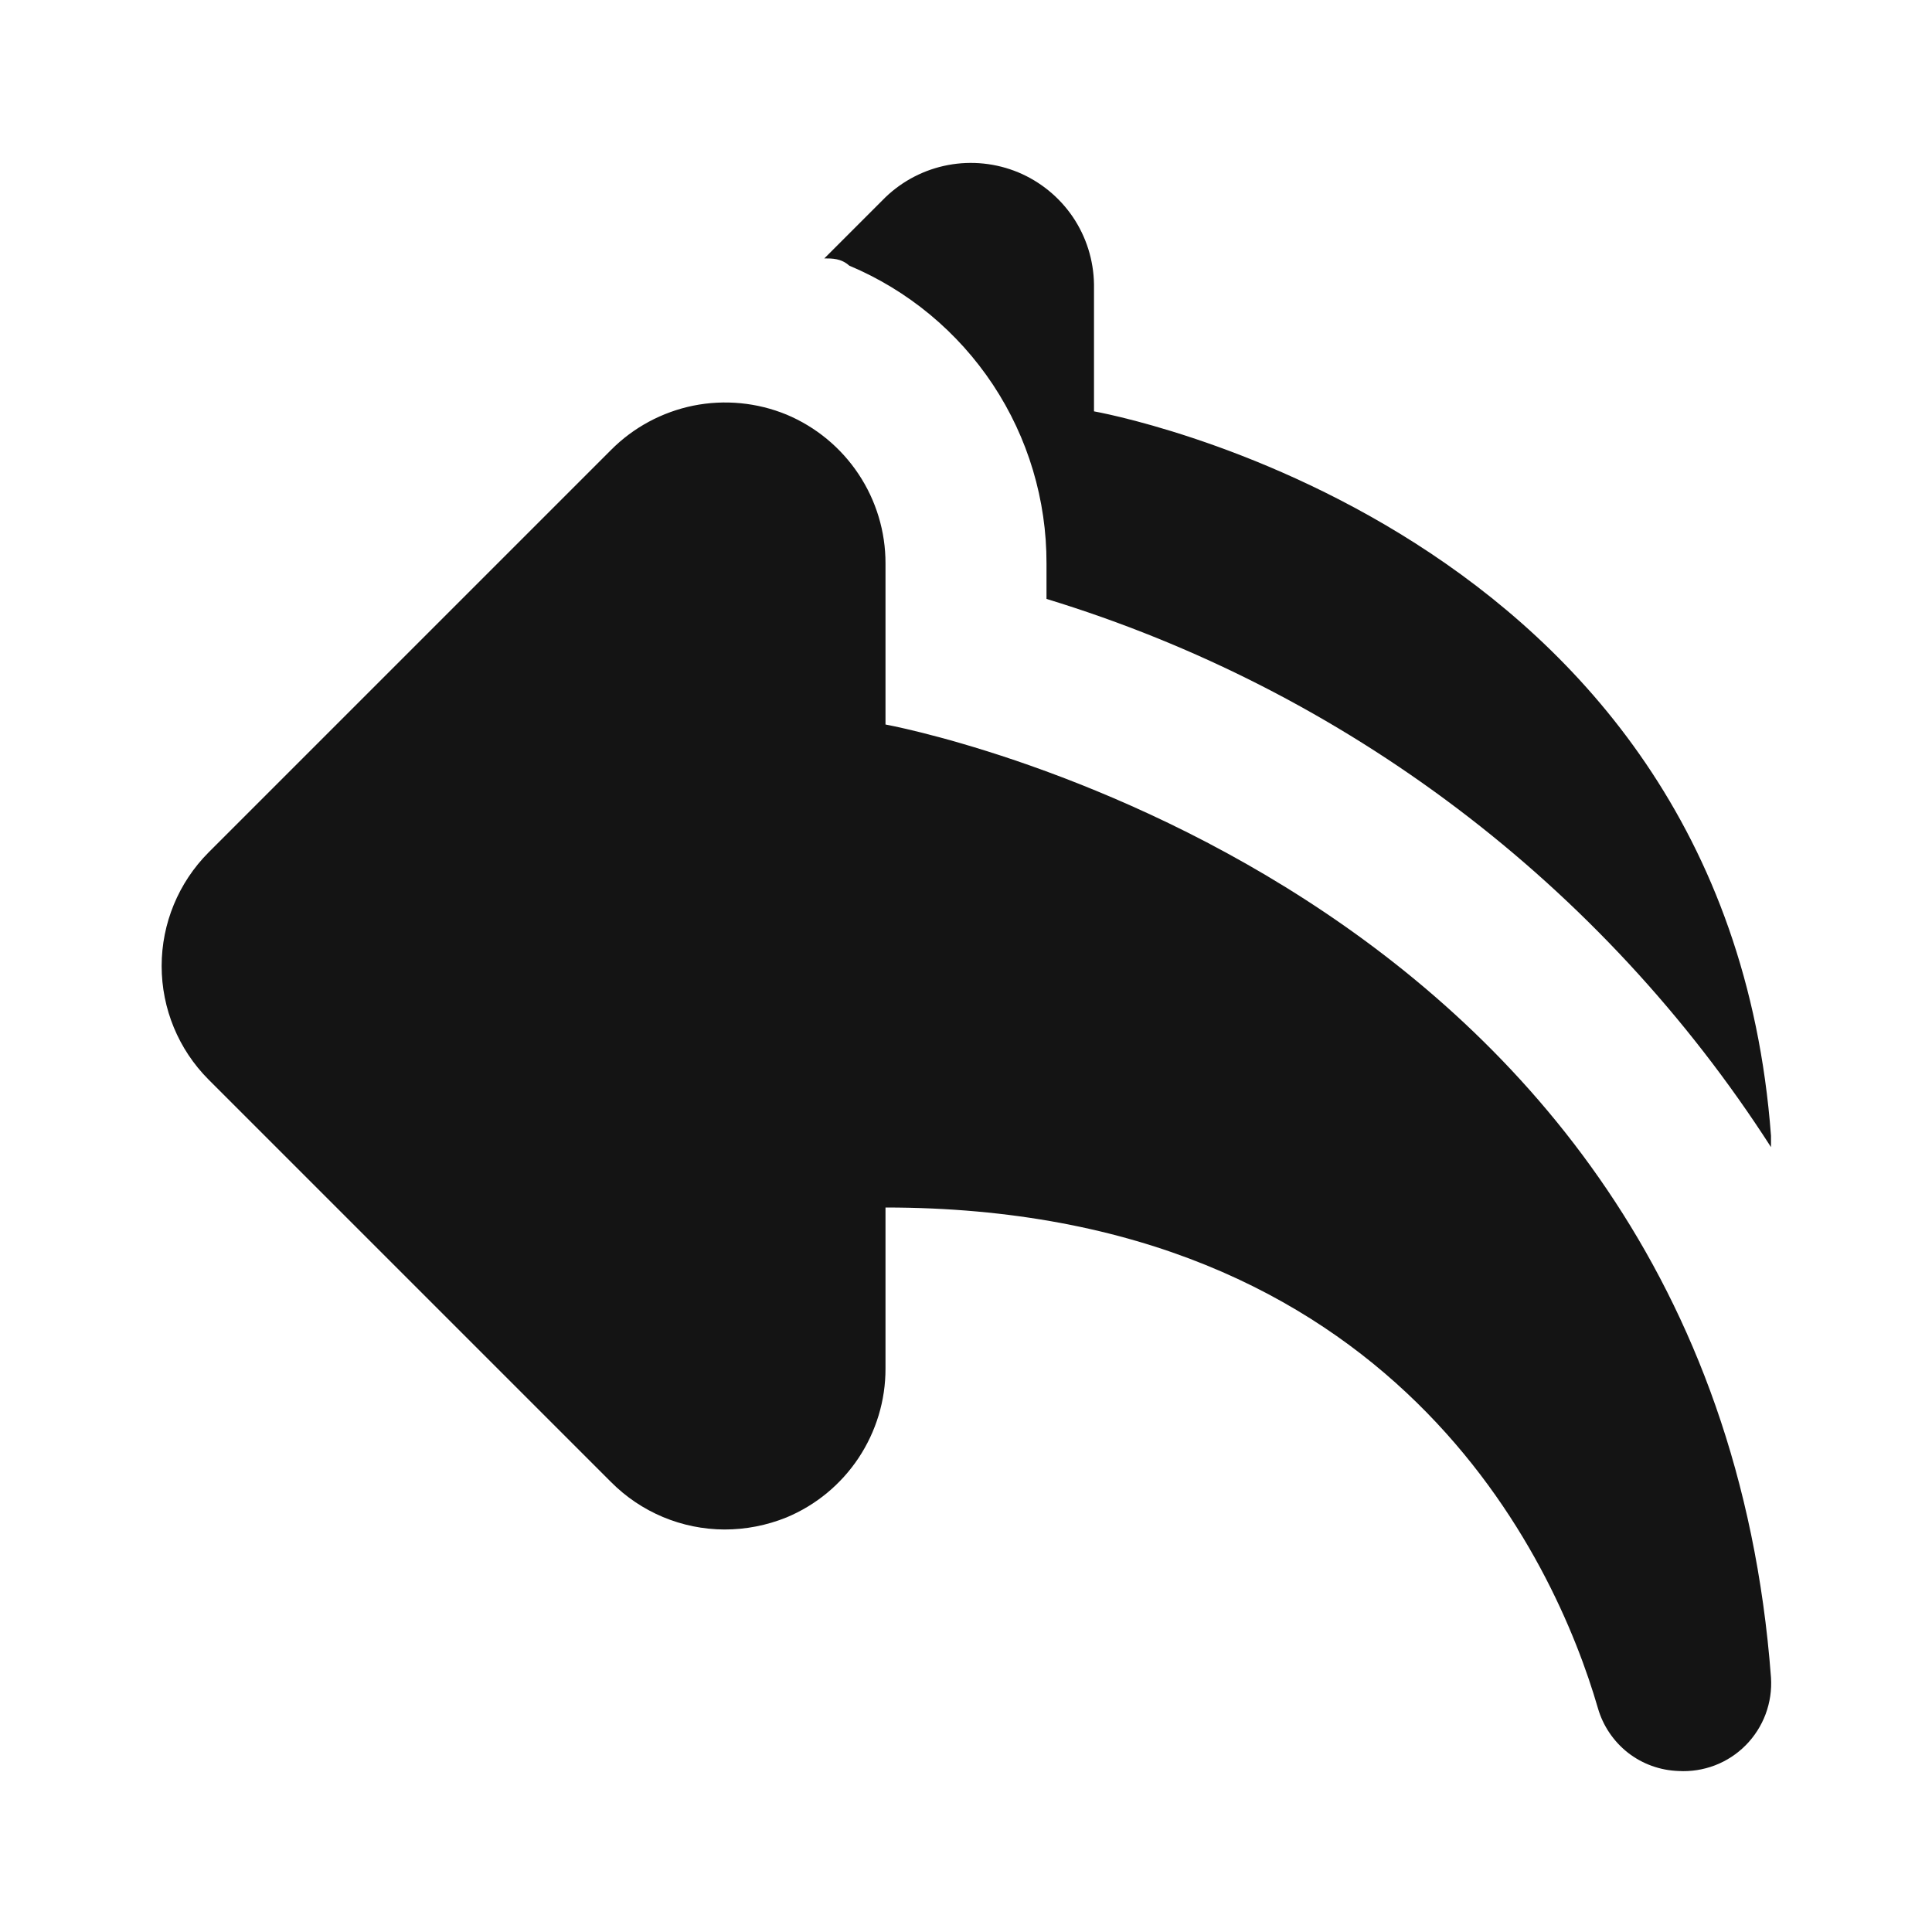 <svg width="24" height="24" viewBox="0 0 24 24" fill="none" xmlns="http://www.w3.org/2000/svg">
<path d="M11 9V7C11.001 6.605 10.884 6.218 10.665 5.889C10.446 5.56 10.135 5.303 9.77 5.15C9.404 5 9.001 4.961 8.613 5.039C8.225 5.118 7.869 5.309 7.59 5.59L2.59 10.59C2.217 10.965 2.008 11.472 2.008 12C2.008 12.529 2.217 13.036 2.59 13.41L7.59 18.41C7.963 18.786 8.47 18.998 9 19C9.264 19 9.525 18.949 9.77 18.85C10.135 18.698 10.446 18.441 10.665 18.112C10.884 17.782 11.001 17.396 11 17V15C17.33 15 19.32 19.39 19.85 21.22C19.913 21.439 20.044 21.632 20.223 21.773C20.403 21.913 20.622 21.992 20.85 22C21.004 22.009 21.158 21.985 21.303 21.93C21.447 21.875 21.578 21.789 21.686 21.68C21.795 21.57 21.879 21.438 21.933 21.294C21.987 21.149 22.01 20.994 22 20.84C21.25 10.86 11 9 11 9ZM13 7V7.44C16.712 8.572 19.902 10.985 22 14.25C22 14.25 22 14.16 22 14.11C21.43 6.48 13.59 5.11 13.59 5.11V3.53C13.585 3.232 13.494 2.942 13.327 2.695C13.16 2.449 12.924 2.256 12.649 2.141C12.374 2.027 12.071 1.995 11.778 2.05C11.485 2.105 11.215 2.244 11 2.45L10.24 3.21C10.34 3.21 10.45 3.21 10.55 3.3C11.278 3.606 11.899 4.121 12.335 4.779C12.771 5.438 13.002 6.211 13 7Z" fill="#141414"/>
</svg>
